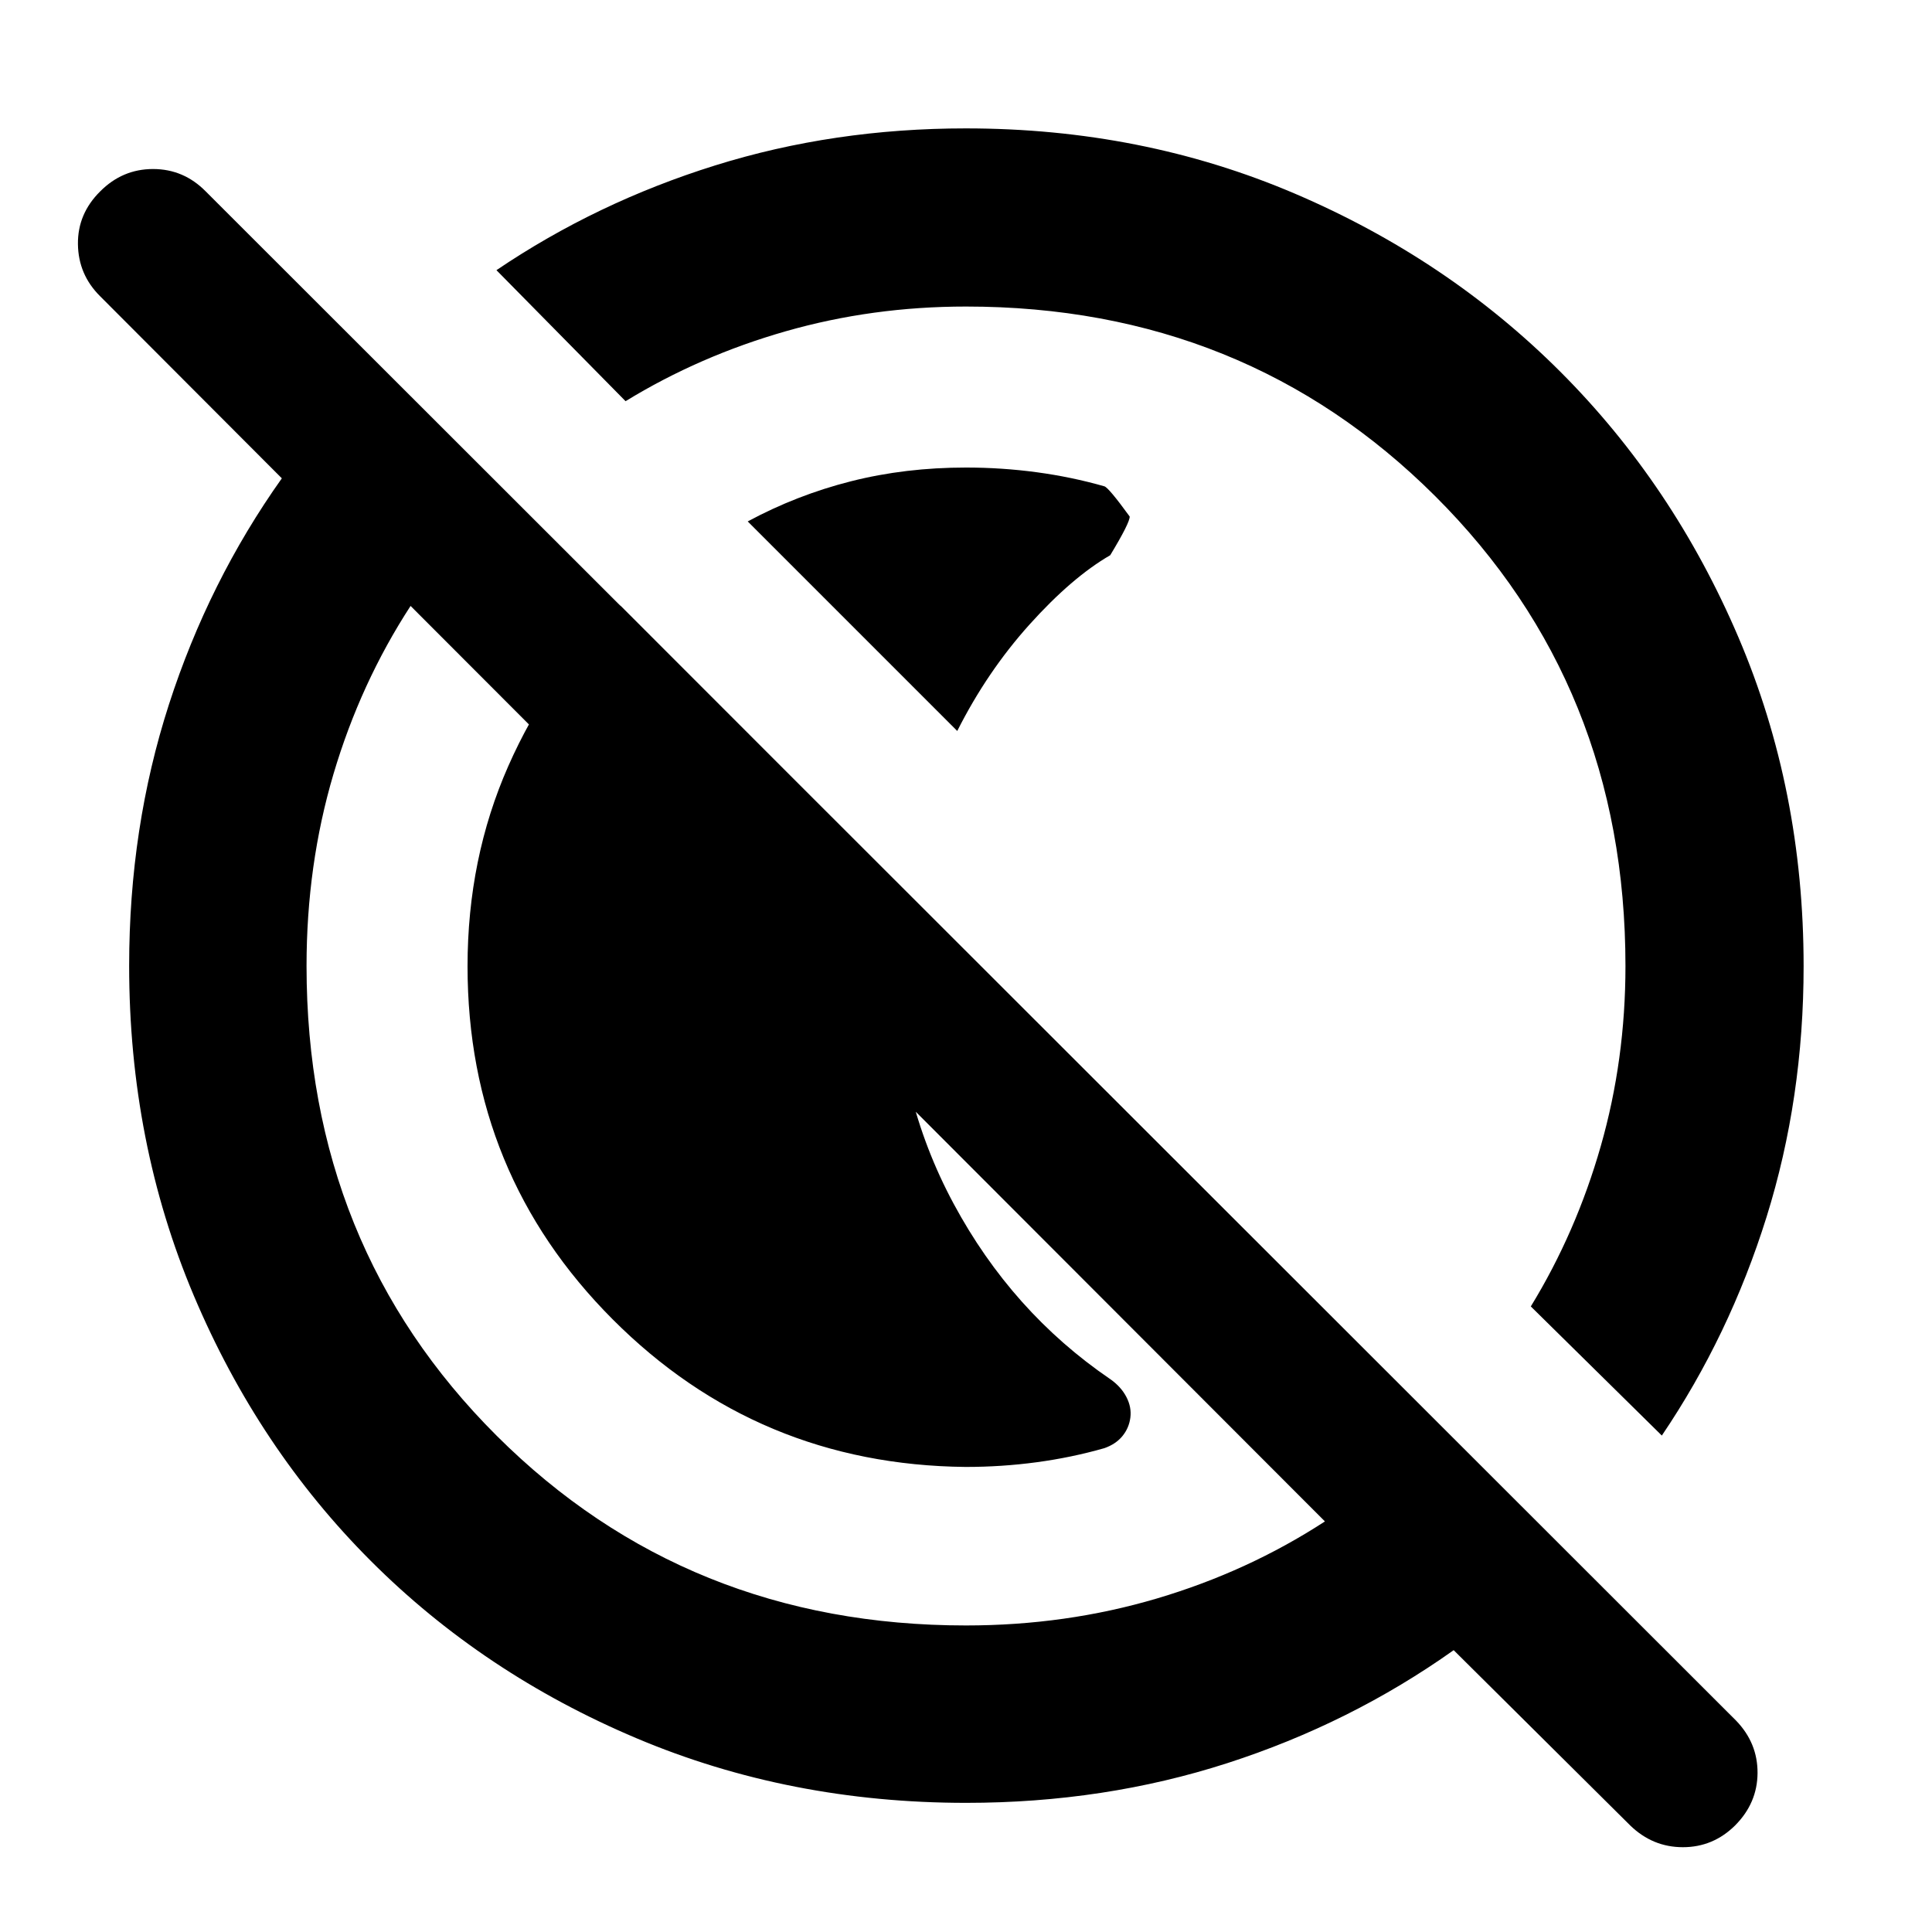 <svg xmlns="http://www.w3.org/2000/svg" height="40" viewBox="0 96 960 960" width="40"><path d="M371.536 355.101q24.394-13.145 51.332-19.963 26.939-6.819 57.132-6.819 17.768 0 35.102 2.333 17.333 2.333 33.666 7 2.102.623 12.566 15 .144 3-9.667 19.232-19 10.986-40.073 34.399-21.072 23.413-35.942 52.934L371.536 355.101Zm108.309 469.812q-103.294-1.043-175.41-73.337t-72.116-175.442q0-53.591 20.242-99.466 20.243-45.875 55.717-79.77l139.809 139.885q-1.623 9.595-2.406 19.487-.782 9.892-.782 19.73 0 64.287 28.942 118.1 28.942 53.813 77.767 87.144 5.381 3.743 8.053 8.851 2.673 5.108 2.006 10.296-.667 5.189-3.943 9.189t-8.956 6q-16.333 4.666-33.666 7-17.334 2.333-35.257 2.333ZM810.088 1003.1l-87.768-87.143q-51.218 36.362-112.405 56.116-61.187 19.754-129.803 19.754-87.837 0-163.844-32.105-76.008-32.106-131.946-88.044-55.938-55.938-88.044-131.946-32.105-76.007-32.105-163.844 0-68.616 19.754-129.803t56.116-112.405l-90.377-90.565q-10.753-10.722-10.941-25.796-.189-15.073 11.036-26.204 11.066-11.13 26.283-11.13 15.216 0 26.188 11.13l760.421 759.856q10.753 11.131 10.659 26.065-.094 14.935-11.2 26.064-10.905 10.76-25.9 10.76-14.994 0-26.124-10.76ZM480 903.681q49.572 0 94.808-13.391 45.236-13.391 83.54-38.305L204.015 397.086q-24.914 38.305-38.305 83.501-13.391 45.195-13.391 95.413 0 139.209 94.515 233.445Q341.349 903.681 480 903.681Zm345.754-94.362-65.102-64.16q22.48-36.723 34.755-79.628 12.274-42.906 12.274-89.531 0-139.209-94.515-233.445Q618.651 248.319 480 248.319q-46.625 0-89.531 12.274-42.905 12.275-79.628 34.755l-64.16-65.102q49.703-33.632 108.631-52.041t124.616-18.409q87.578 0 163.425 32.396 75.848 32.395 131.954 88.501 56.106 56.106 88.501 131.954 32.396 75.847 32.396 163.425 0 65.688-18.409 124.616t-52.041 108.631ZM536.102 519.898ZM431.348 624.652Z"/></svg>